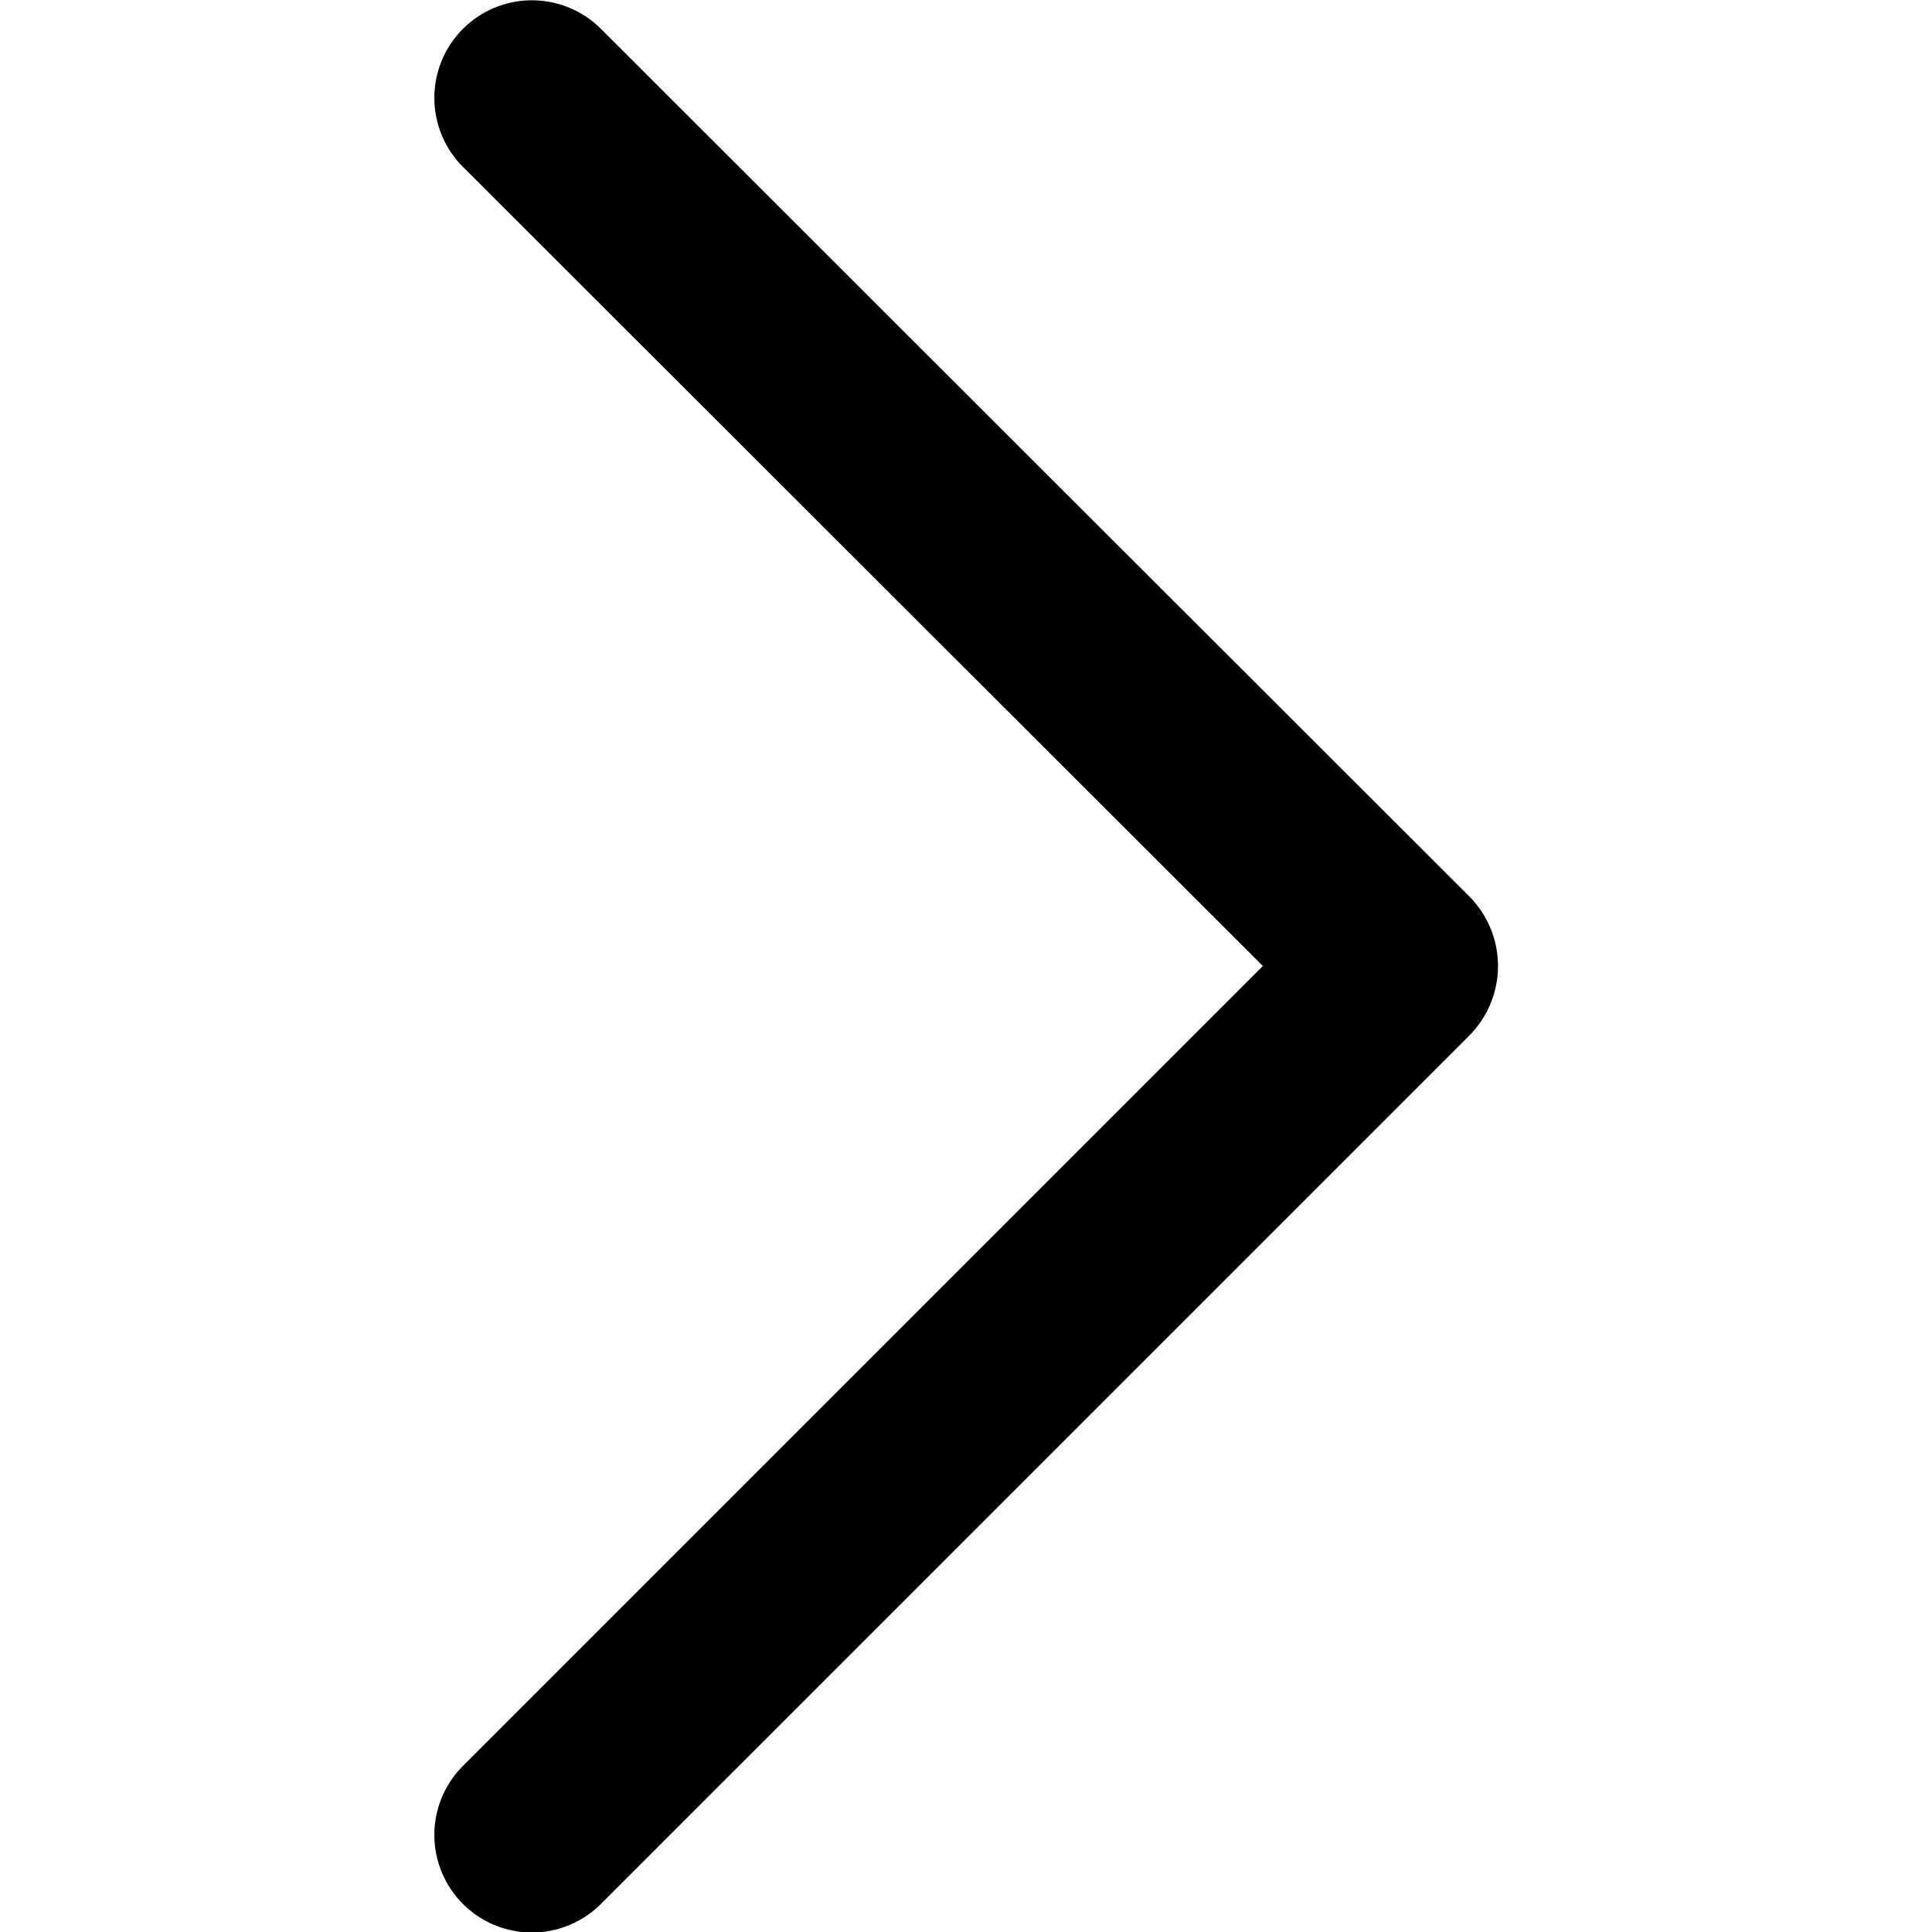 <svg xmlns="http://www.w3.org/2000/svg" viewBox="0 0 240.8 240.8" xml:space="preserve"><path d="M183.2 111.8 74.9 3.6a12.1 12.1 0 1 0-17.2 17.2l99.7 99.6-99.7 99.7a12.1 12.1 0 1 0 17.2 17.2L183.2 129a12.3 12.3 0 0 0 0-17.2z"/></svg>
